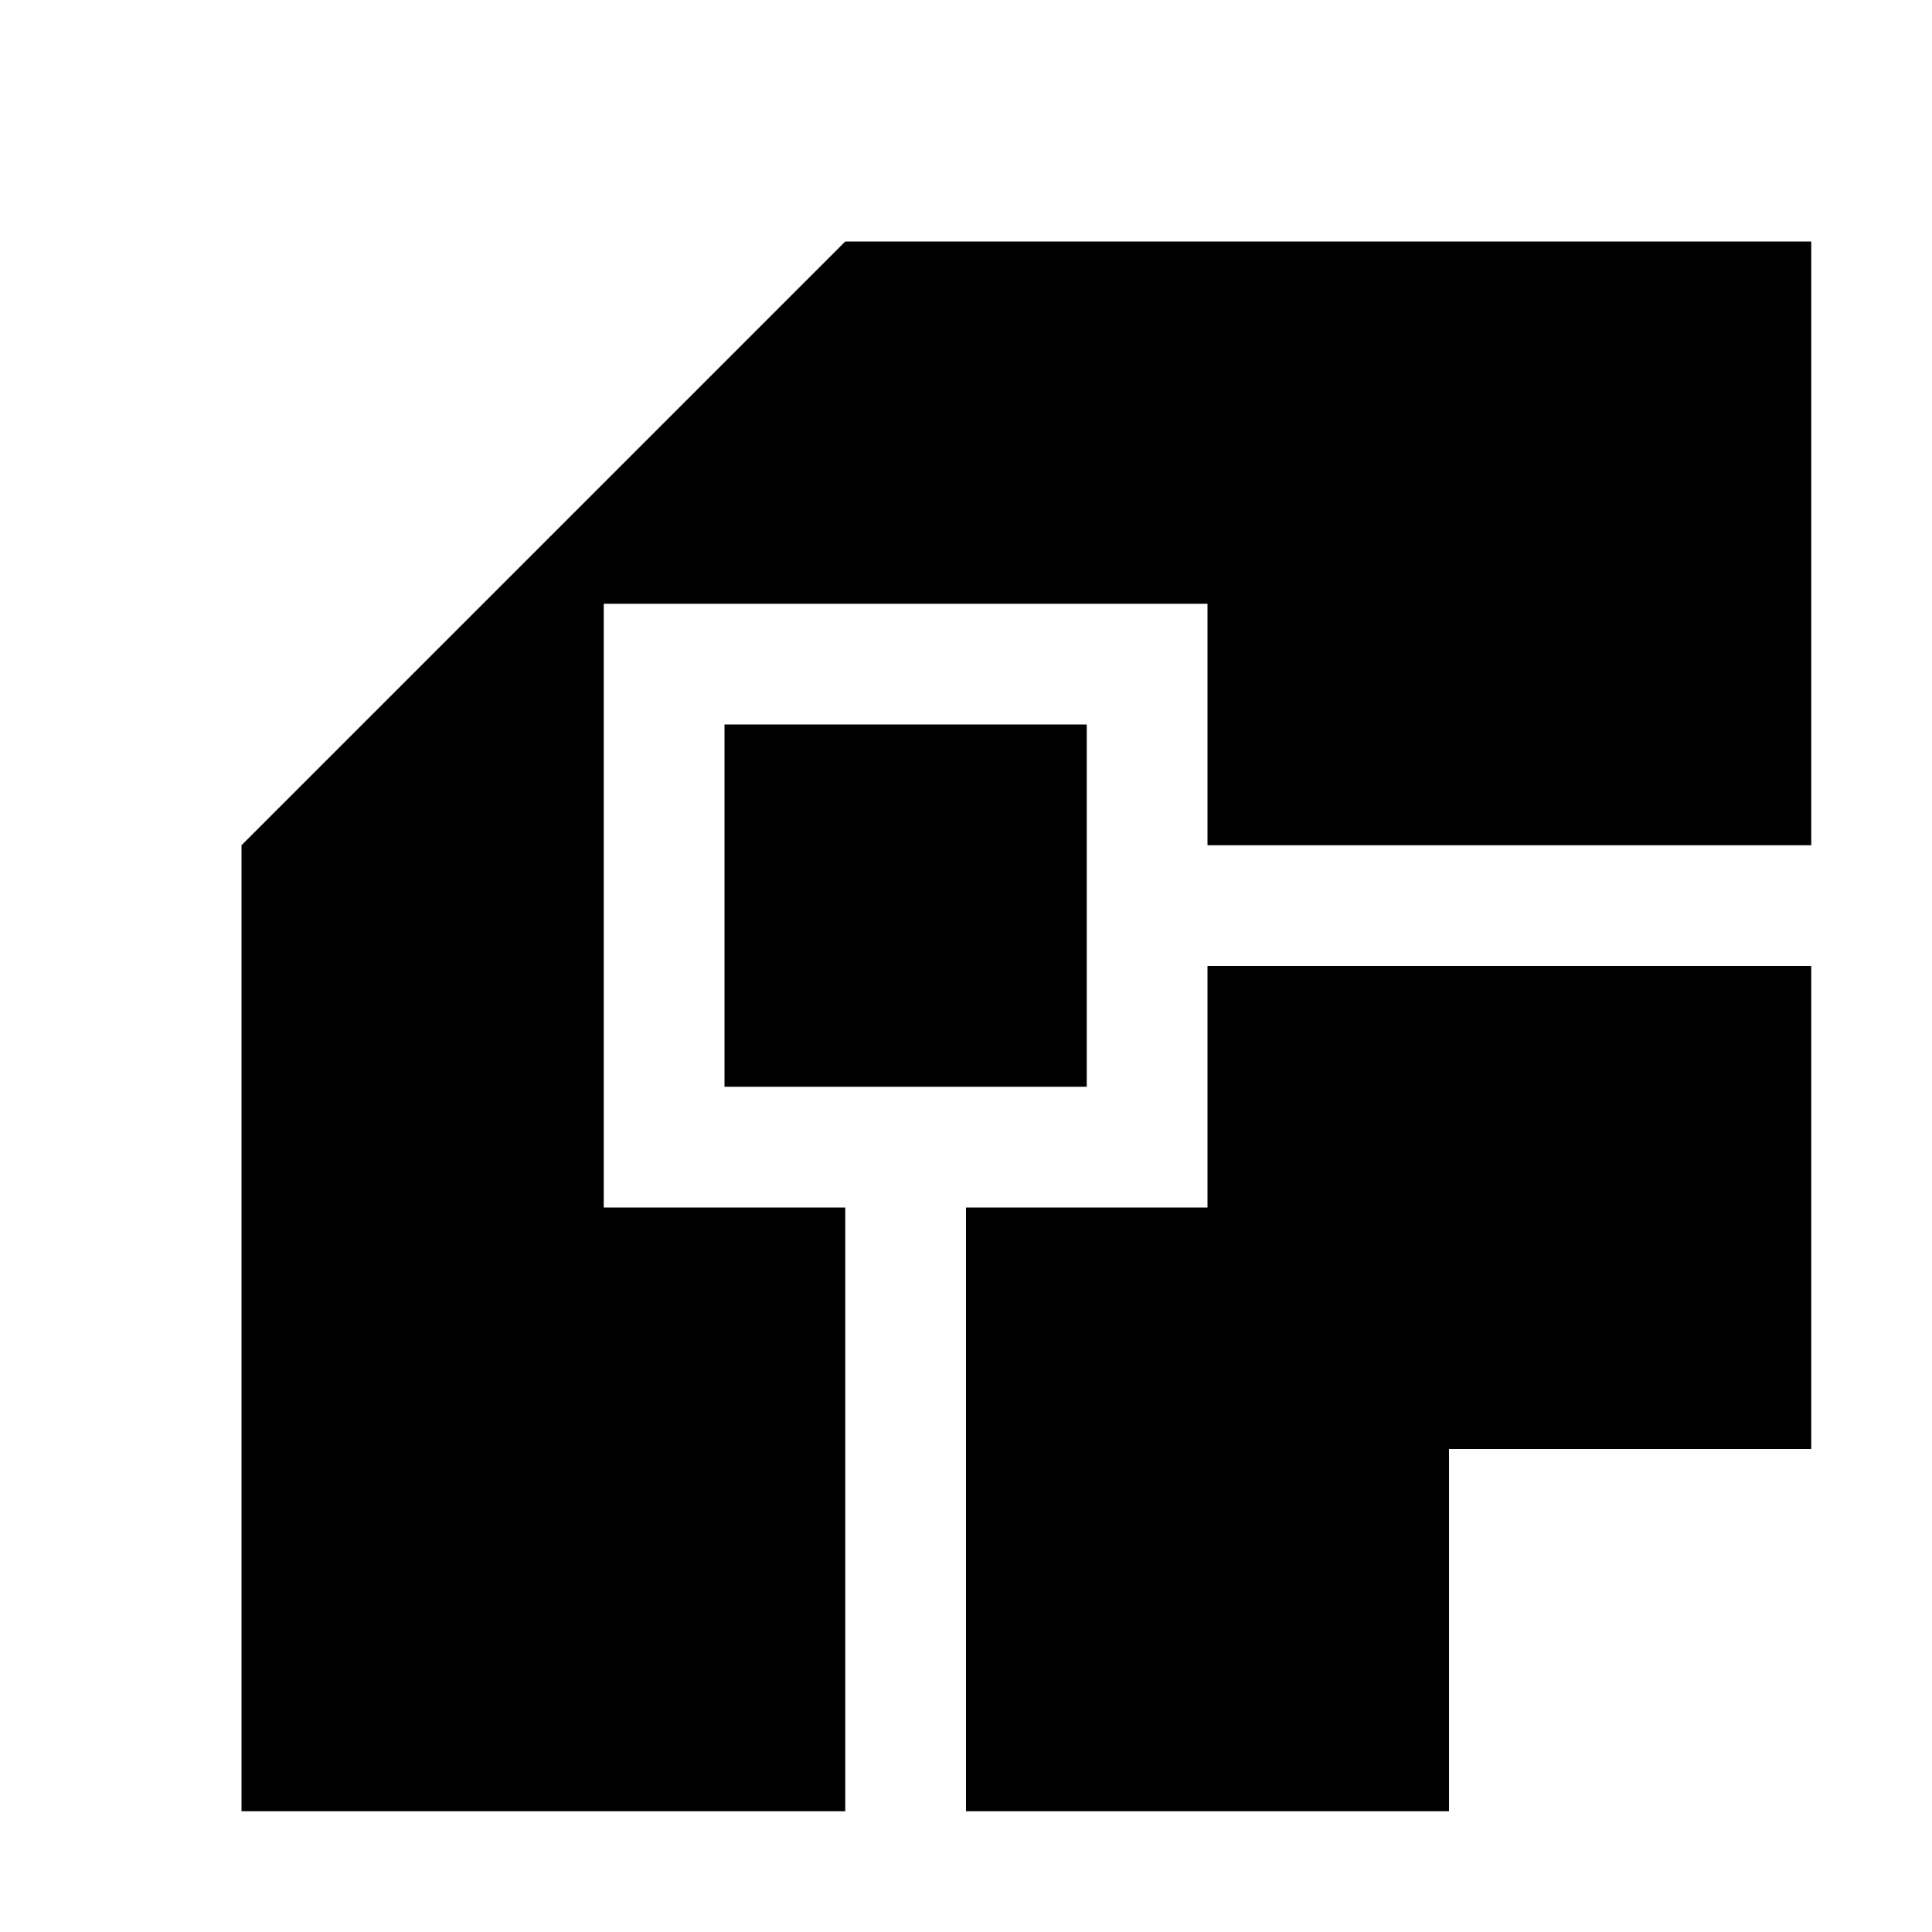<svg width="16" height="16" viewBox="0 0 16 16" xmlns="http://www.w3.org/2000/svg"><style>@import '../colors.css';</style>
<path fill-rule="evenodd" clip-rule="evenodd" d="M2 7V15H7V10H5V5H10V7H15V2H7L2 7ZM15 8H10V10H8V15H12V12H15V8Z"/>
<rect x="6" y="6" width="3" height="3" class="info"/>
</svg>
